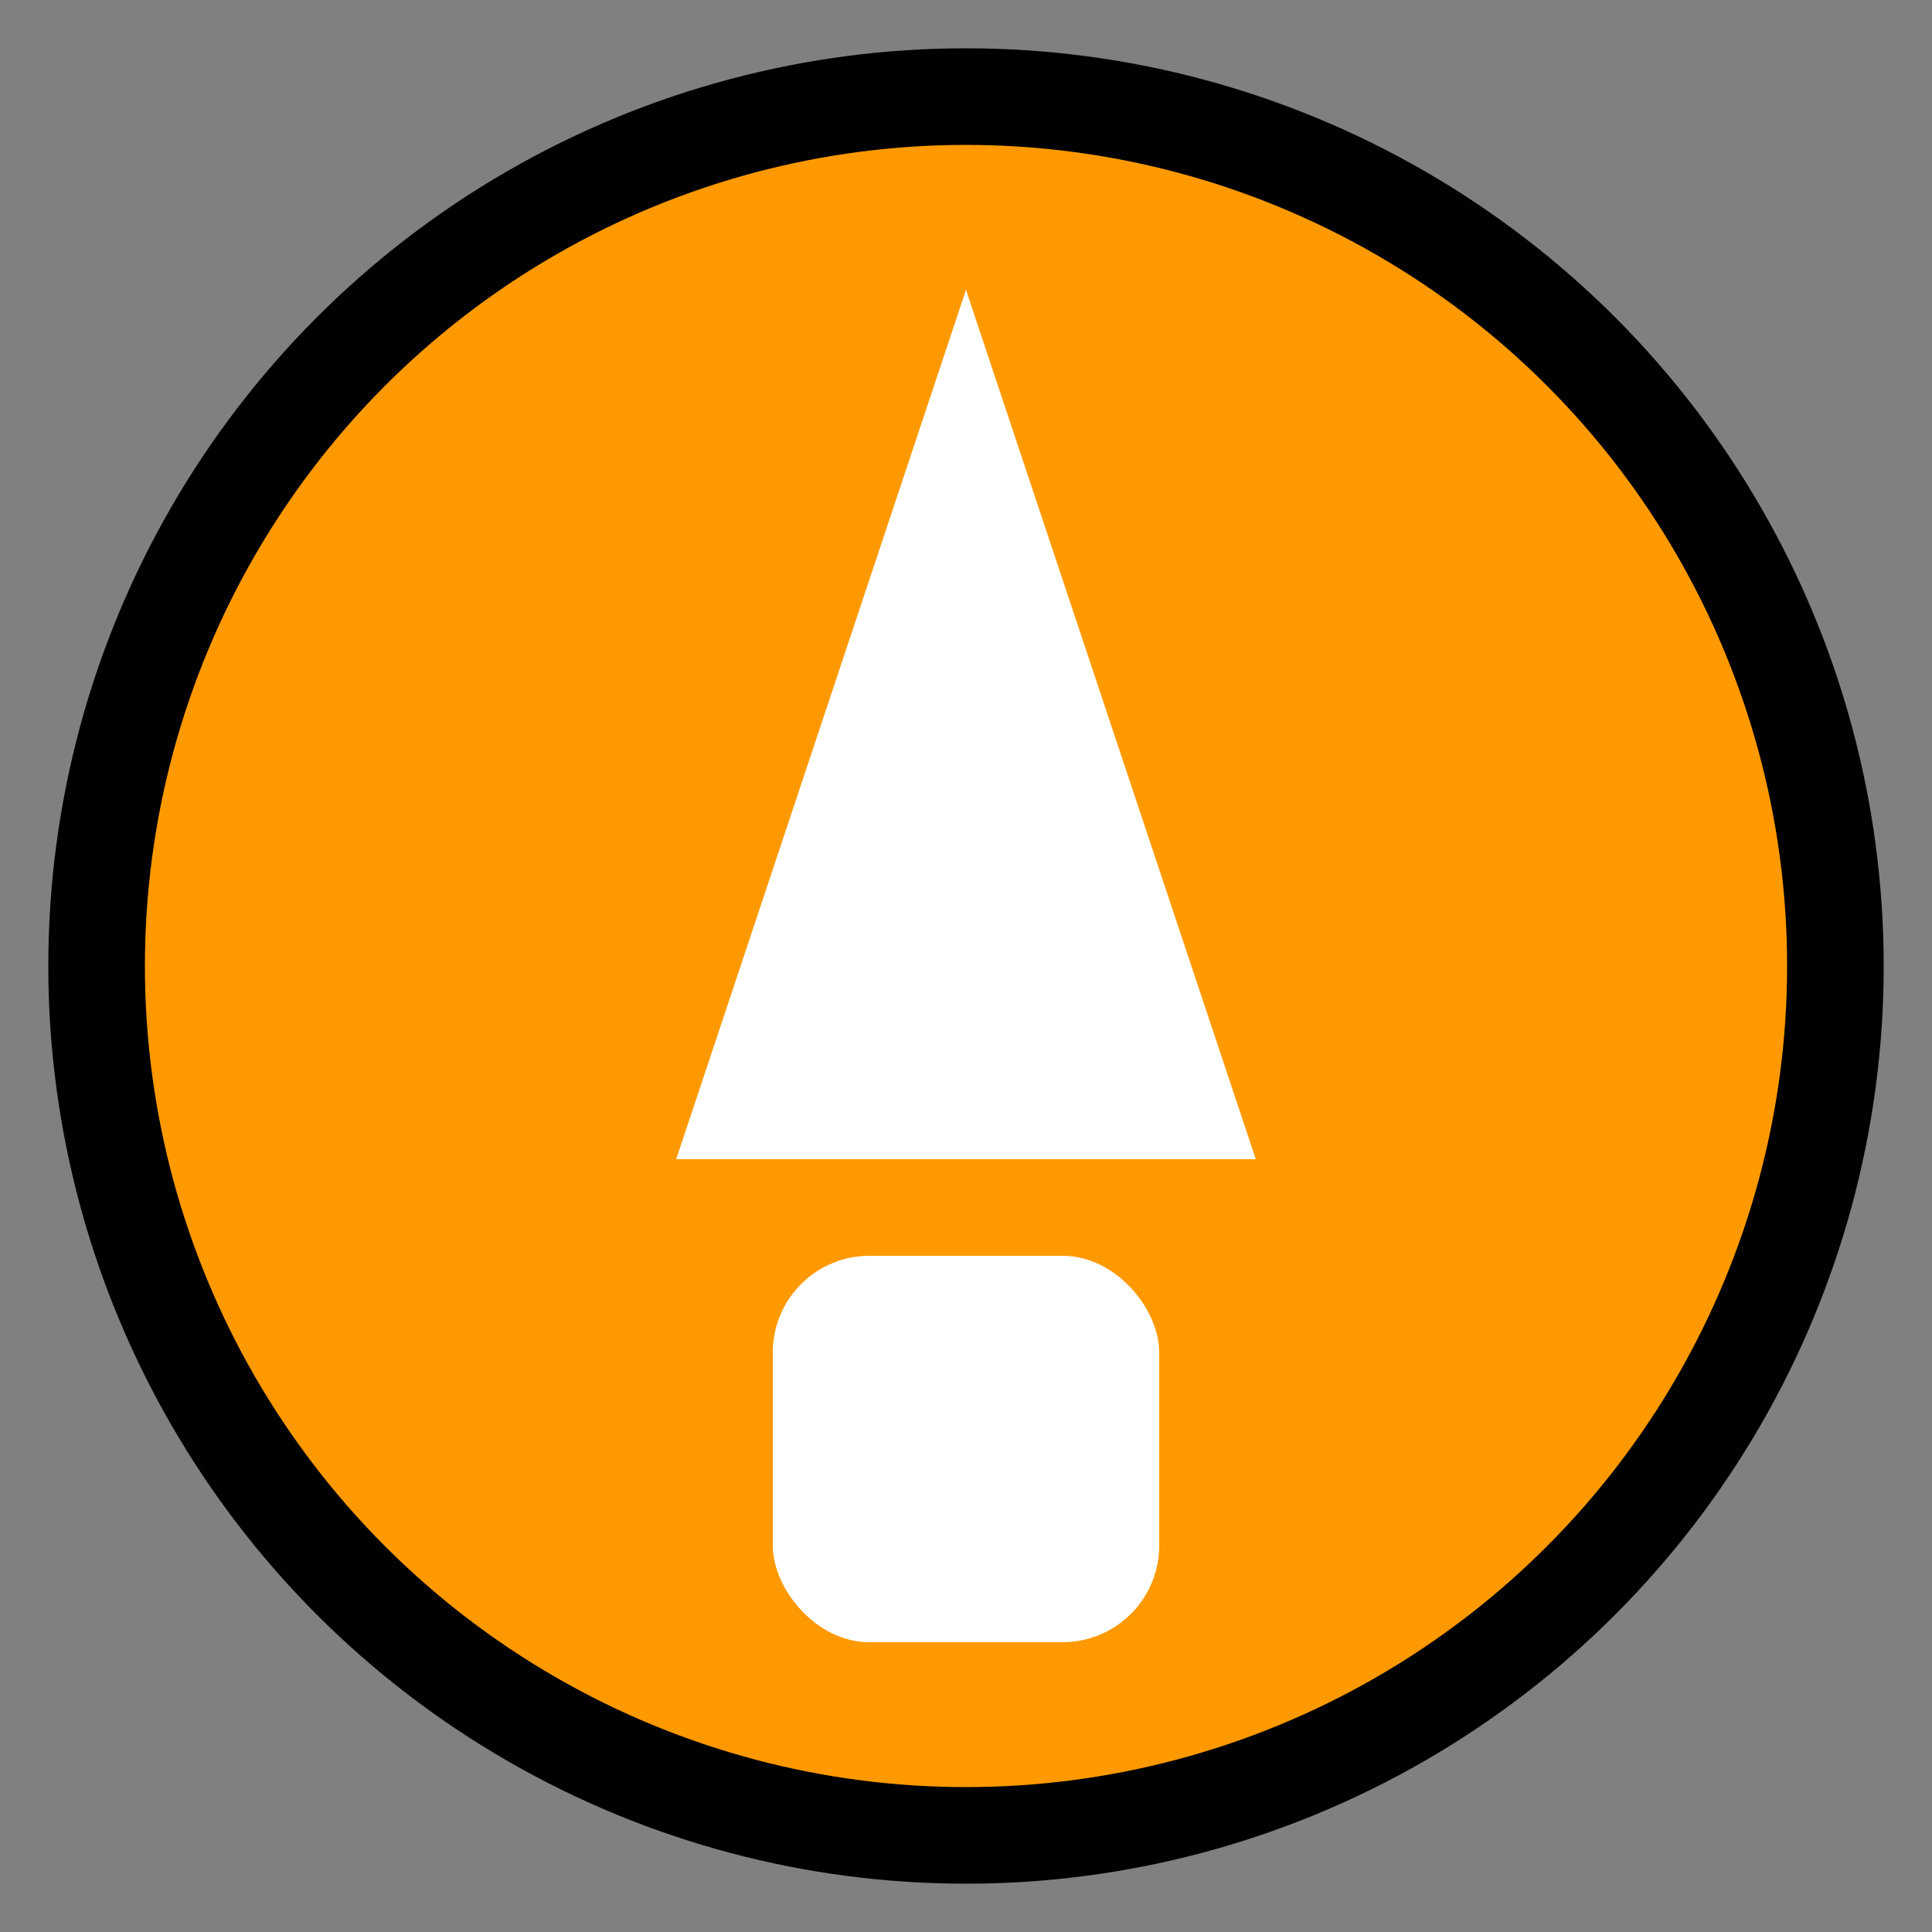 <svg xmlns="http://www.w3.org/2000/svg" viewBox="0 0 100 100" fill="#ff9900">
    <rect x="0" y="0" width="100" height="100" fill="#808080" stroke="none"/>
    <circle cx="50" cy="50" r="45" stroke="#000" stroke-width="5" fill="#ff9900" />
    <path d="M50 15 L65 60 H35 Z" fill="#fff" />
    <rect x="40" y="65" width="20" height="20" rx="5" ry="5" fill="#fff" />
</svg>
